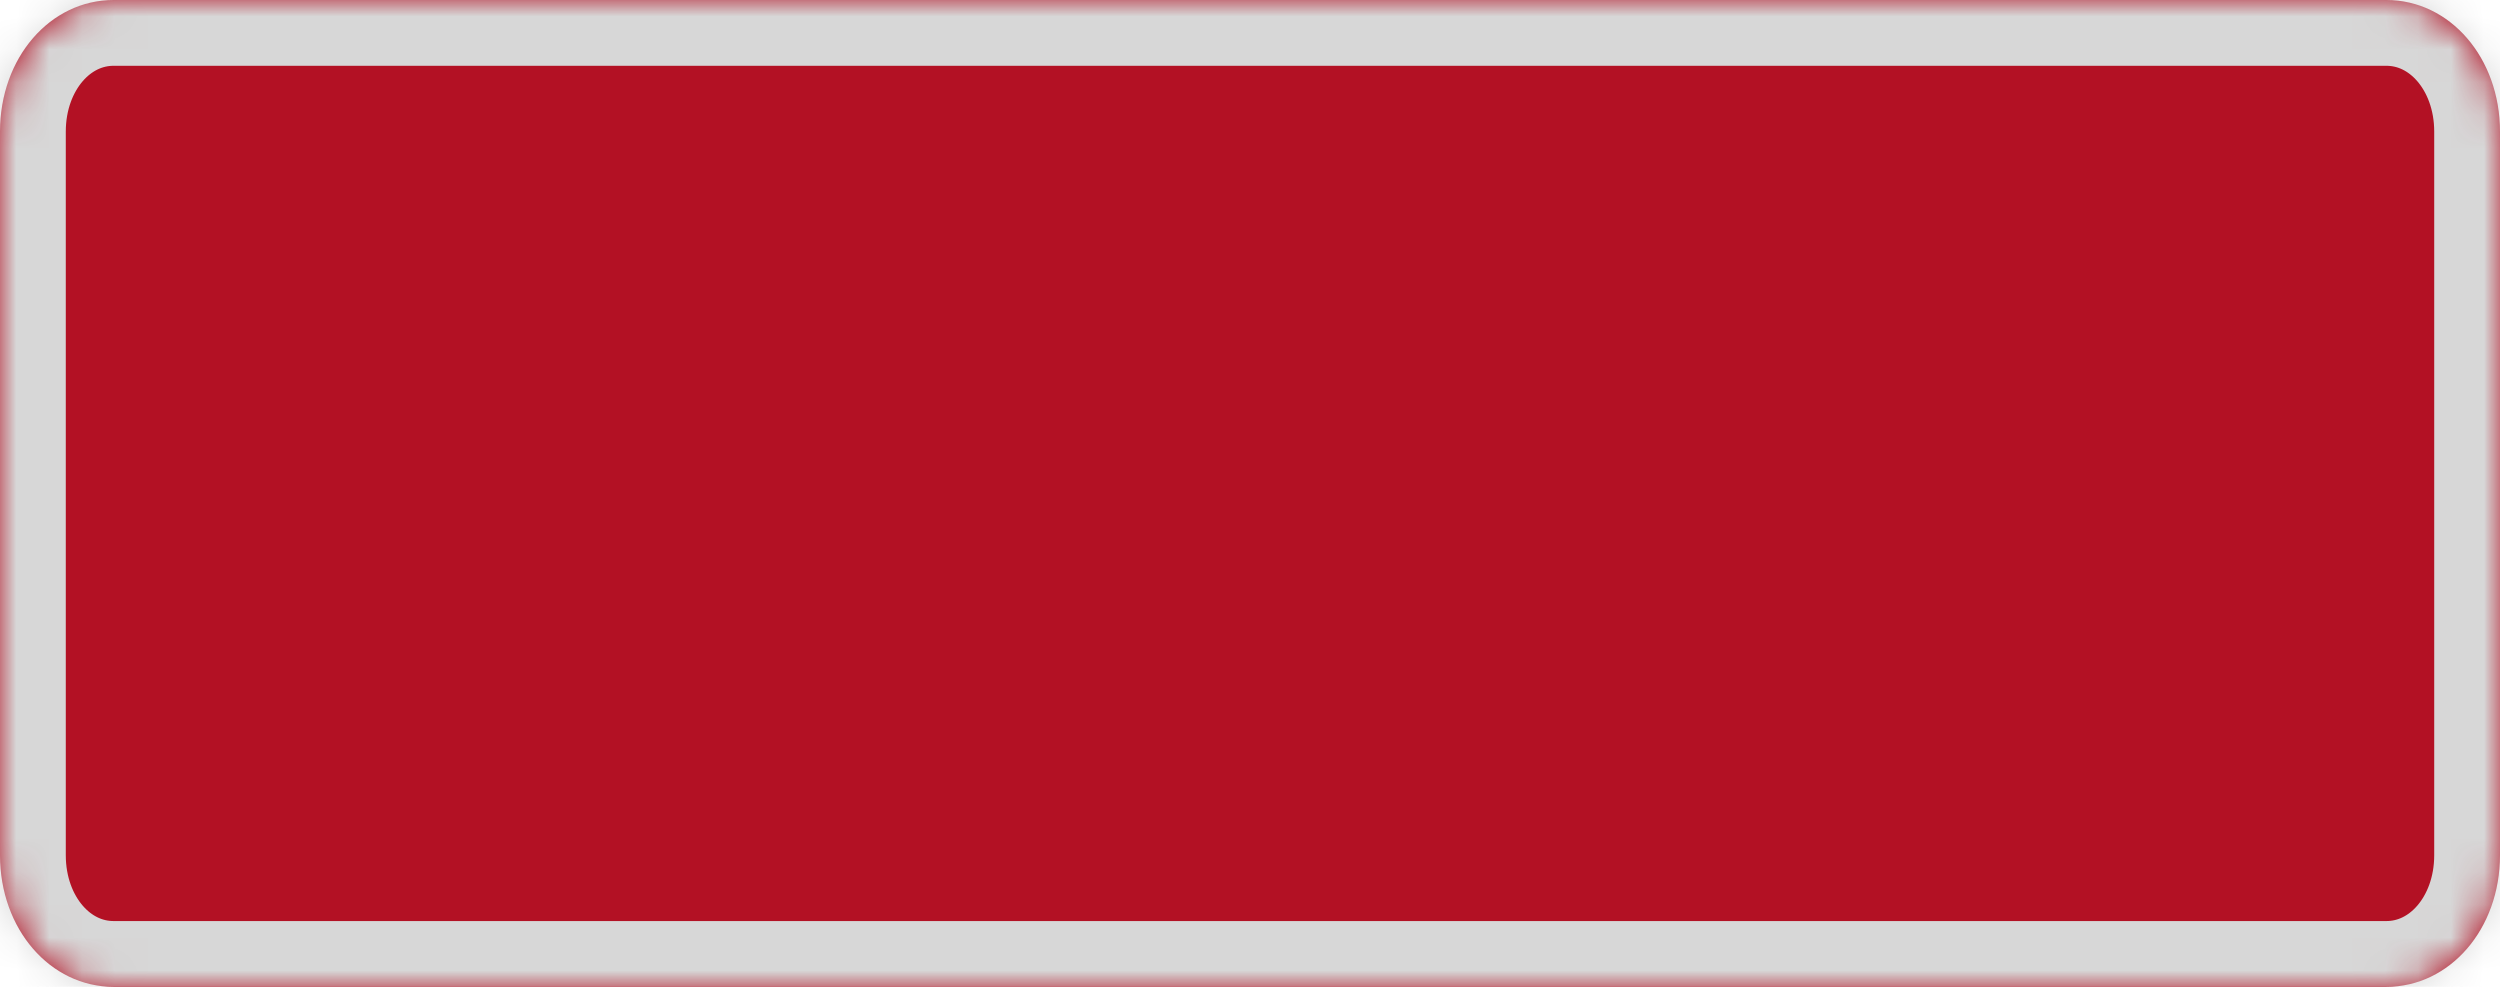 ﻿<?xml version="1.0" encoding="utf-8"?>
<svg version="1.1" xmlns:xlink="http://www.w3.org/1999/xlink" width="76px" height="30px" xmlns="http://www.w3.org/2000/svg">
  <defs>
    <mask fill="white" id="clip204">
      <path d="M 0 26  L 0 4  C 0 1.76  1.52 0  3.455 0  L 72.545 0  C 74.48 0  76 1.76  76 4  L 76 26  C 76 28.24  74.48 30  72.545 30  L 40.591 30  L 3.455 30  C 1.52 30  0 28.24  0 26  Z " fill-rule="evenodd" />
    </mask>
  </defs>
  <g>
    <path d="M 0 26  L 0 4  C 0 1.76  1.52 0  3.455 0  L 72.545 0  C 74.48 0  76 1.76  76 4  L 76 26  C 76 28.24  74.48 30  72.545 30  L 40.591 30  L 3.455 30  C 1.52 30  0 28.24  0 26  Z " fill-rule="nonzero" fill="#b31124" stroke="none" />
    <path d="M 0 26  L 0 4  C 0 1.76  1.52 0  3.455 0  L 72.545 0  C 74.48 0  76 1.76  76 4  L 76 26  C 76 28.24  74.48 30  72.545 30  L 40.591 30  L 3.455 30  C 1.52 30  0 28.24  0 26  Z " stroke-width="4" stroke="#d7d7d7" fill="none" mask="url(#clip204)" />
  </g>
</svg>